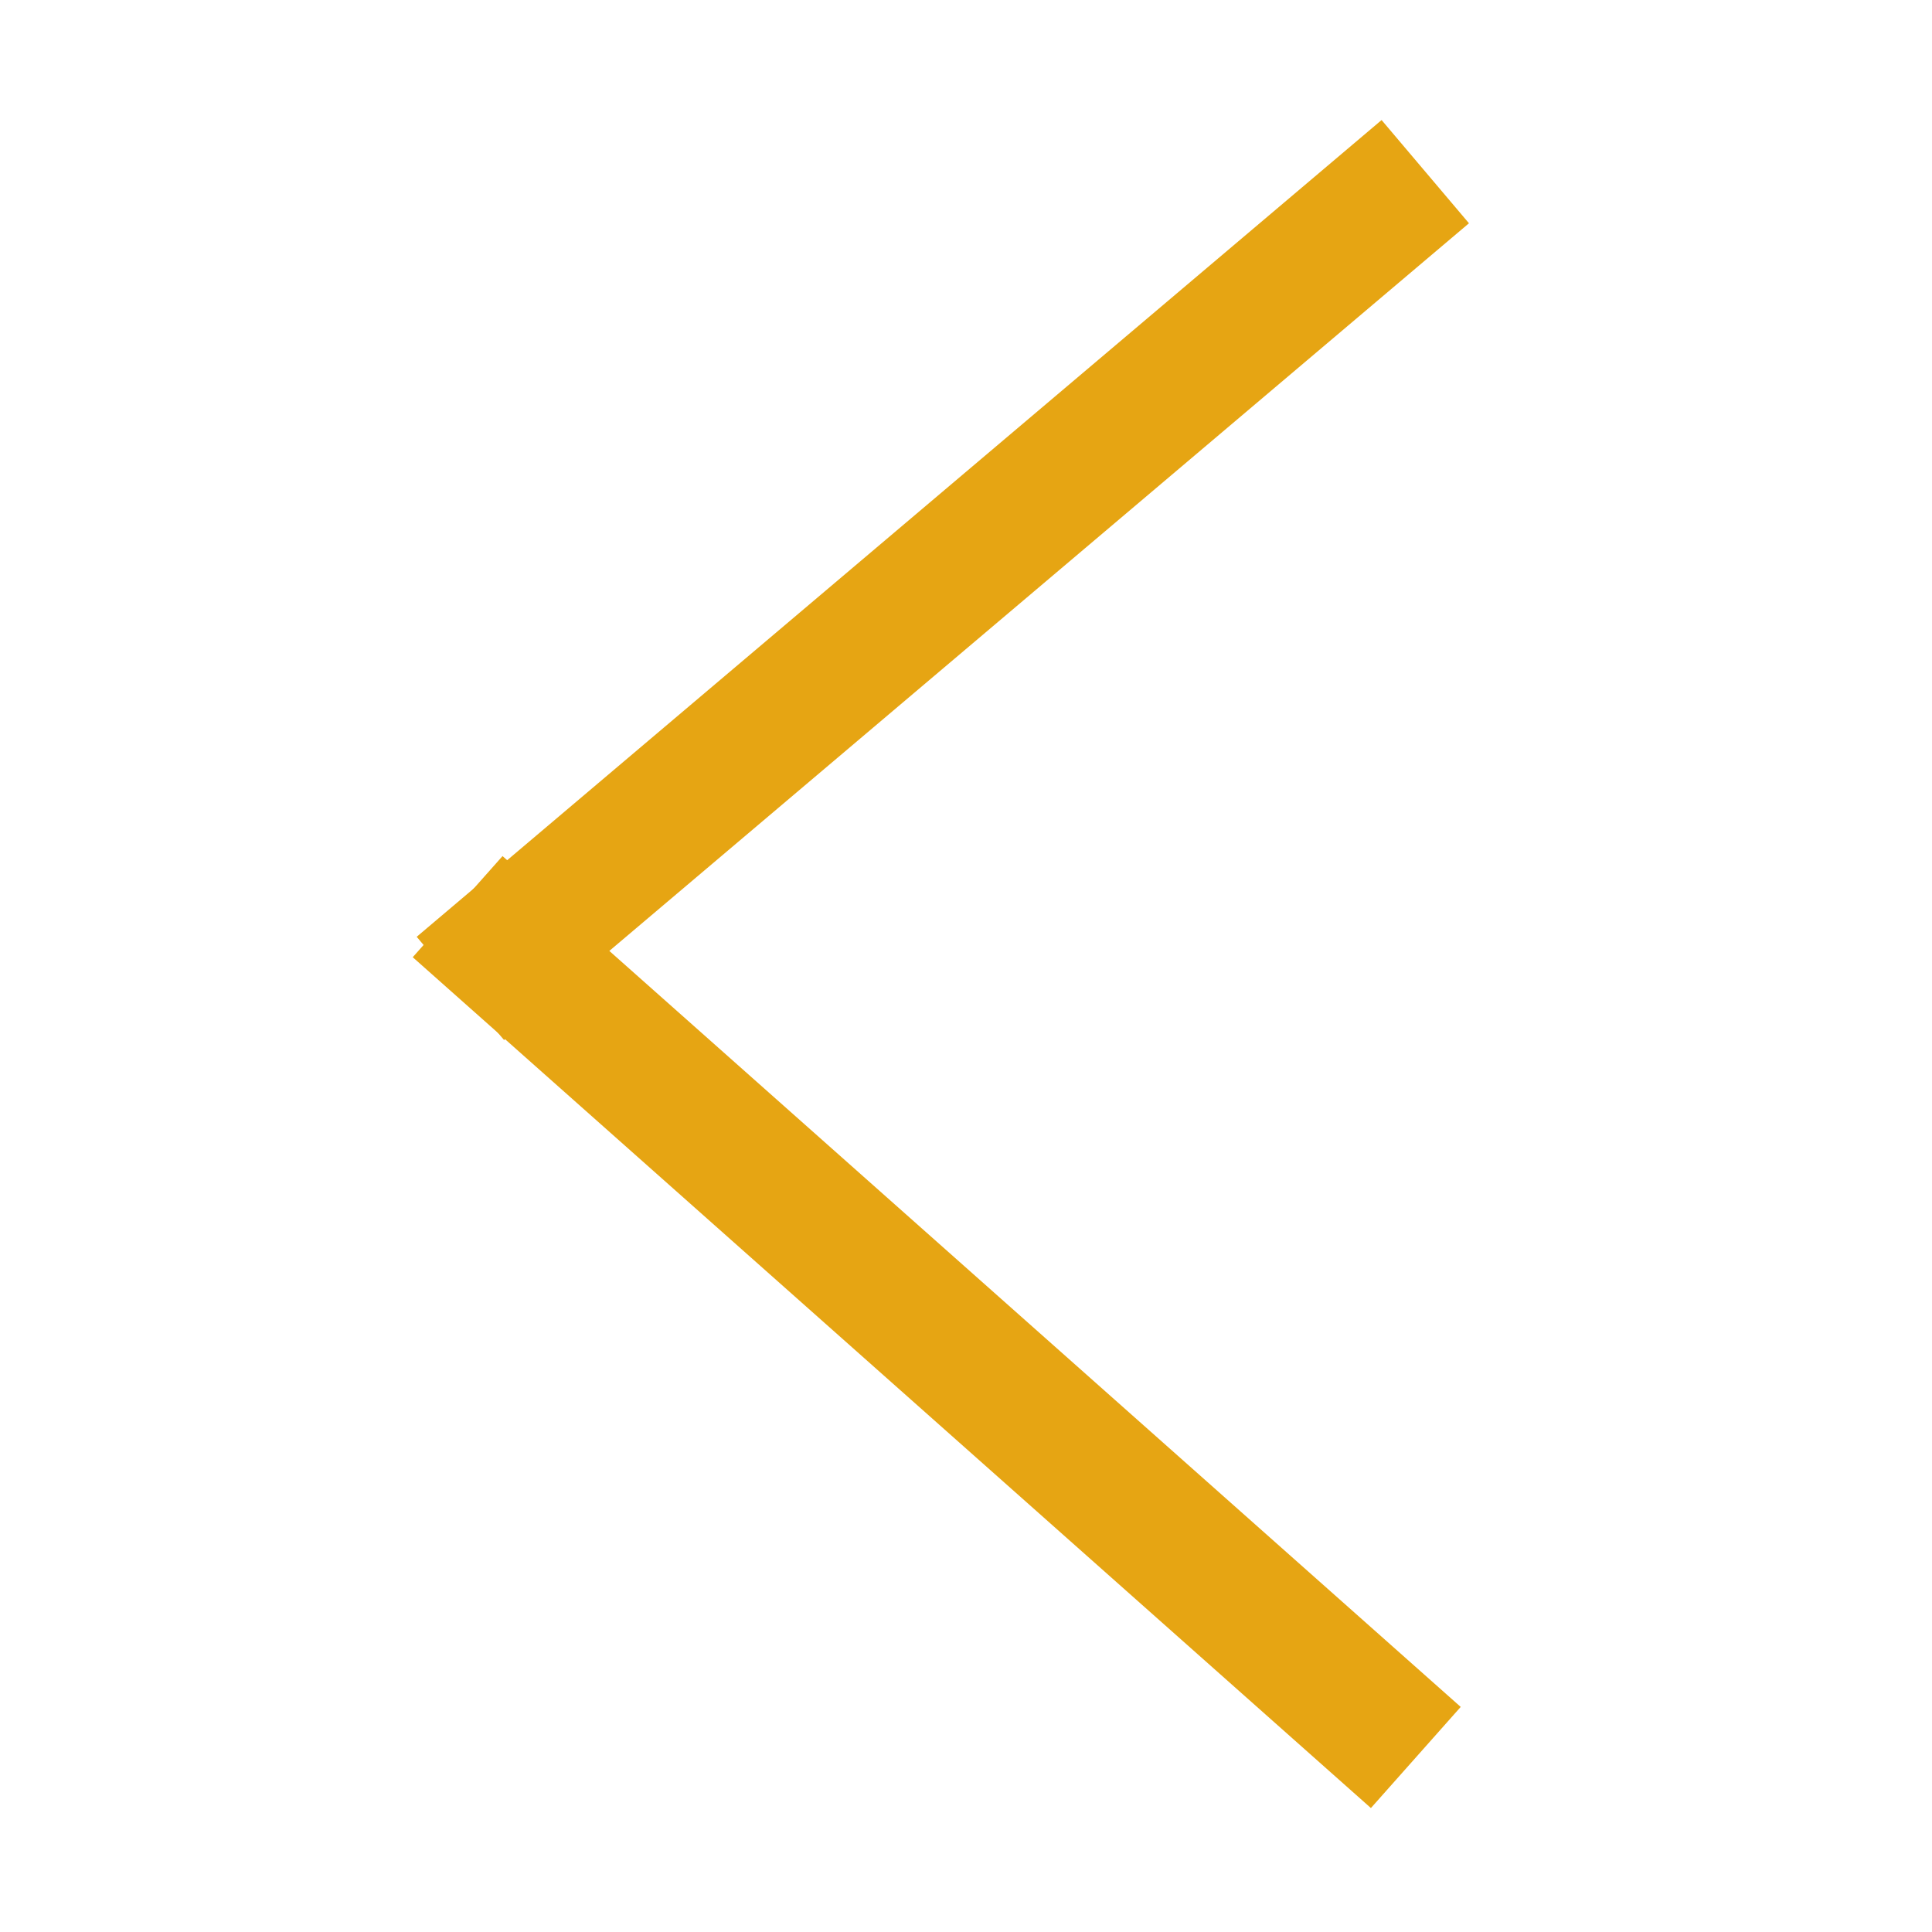 <svg width="100" height="100" xmlns="http://www.w3.org/2000/svg">
 <!-- Created with Method Draw - http://github.com/duopixel/Method-Draw/ -->
 <defs>
  <filter id="svg_2_blur">
   <feGaussianBlur stdDeviation="0" in="SourceGraphic"/>
  </filter>
 </defs>
 <g>
  <title>background</title>
  <rect x="-1" y="-1" width="102" height="102" id="canvas_background" fill="none"/>
  <g id="canvasGrid" display="none">
   <rect id="svg_1" width="100%" height="100%" x="0" y="0" stroke-width="0" fill="url(#gridpattern)"/>
  </g>
 </g>
 <g>
  <title>Layer 1</title>
  <g transform="rotate(-180, 48.729, 49.927)" filter="url(#svg_2_blur)" id="svg_2">
   <line transform="rotate(180, 48.973, 30.906)" fill="none" stroke="#e6a513" stroke-width="7" x1="73.77" y1="52.925" x2="24.175" y2="8.886" id="svg_15" stroke-linejoin="undefined" stroke-linecap="undefined"/>
   <line transform="rotate(180, 48.658, 69.831)" fill="none" stroke="#e6a513" stroke-width="7" x1="73.63" y1="48.693" x2="23.687" y2="90.968" id="svg_17" stroke-linejoin="undefined" stroke-linecap="undefined"/>
  </g>
 </g>
</svg>